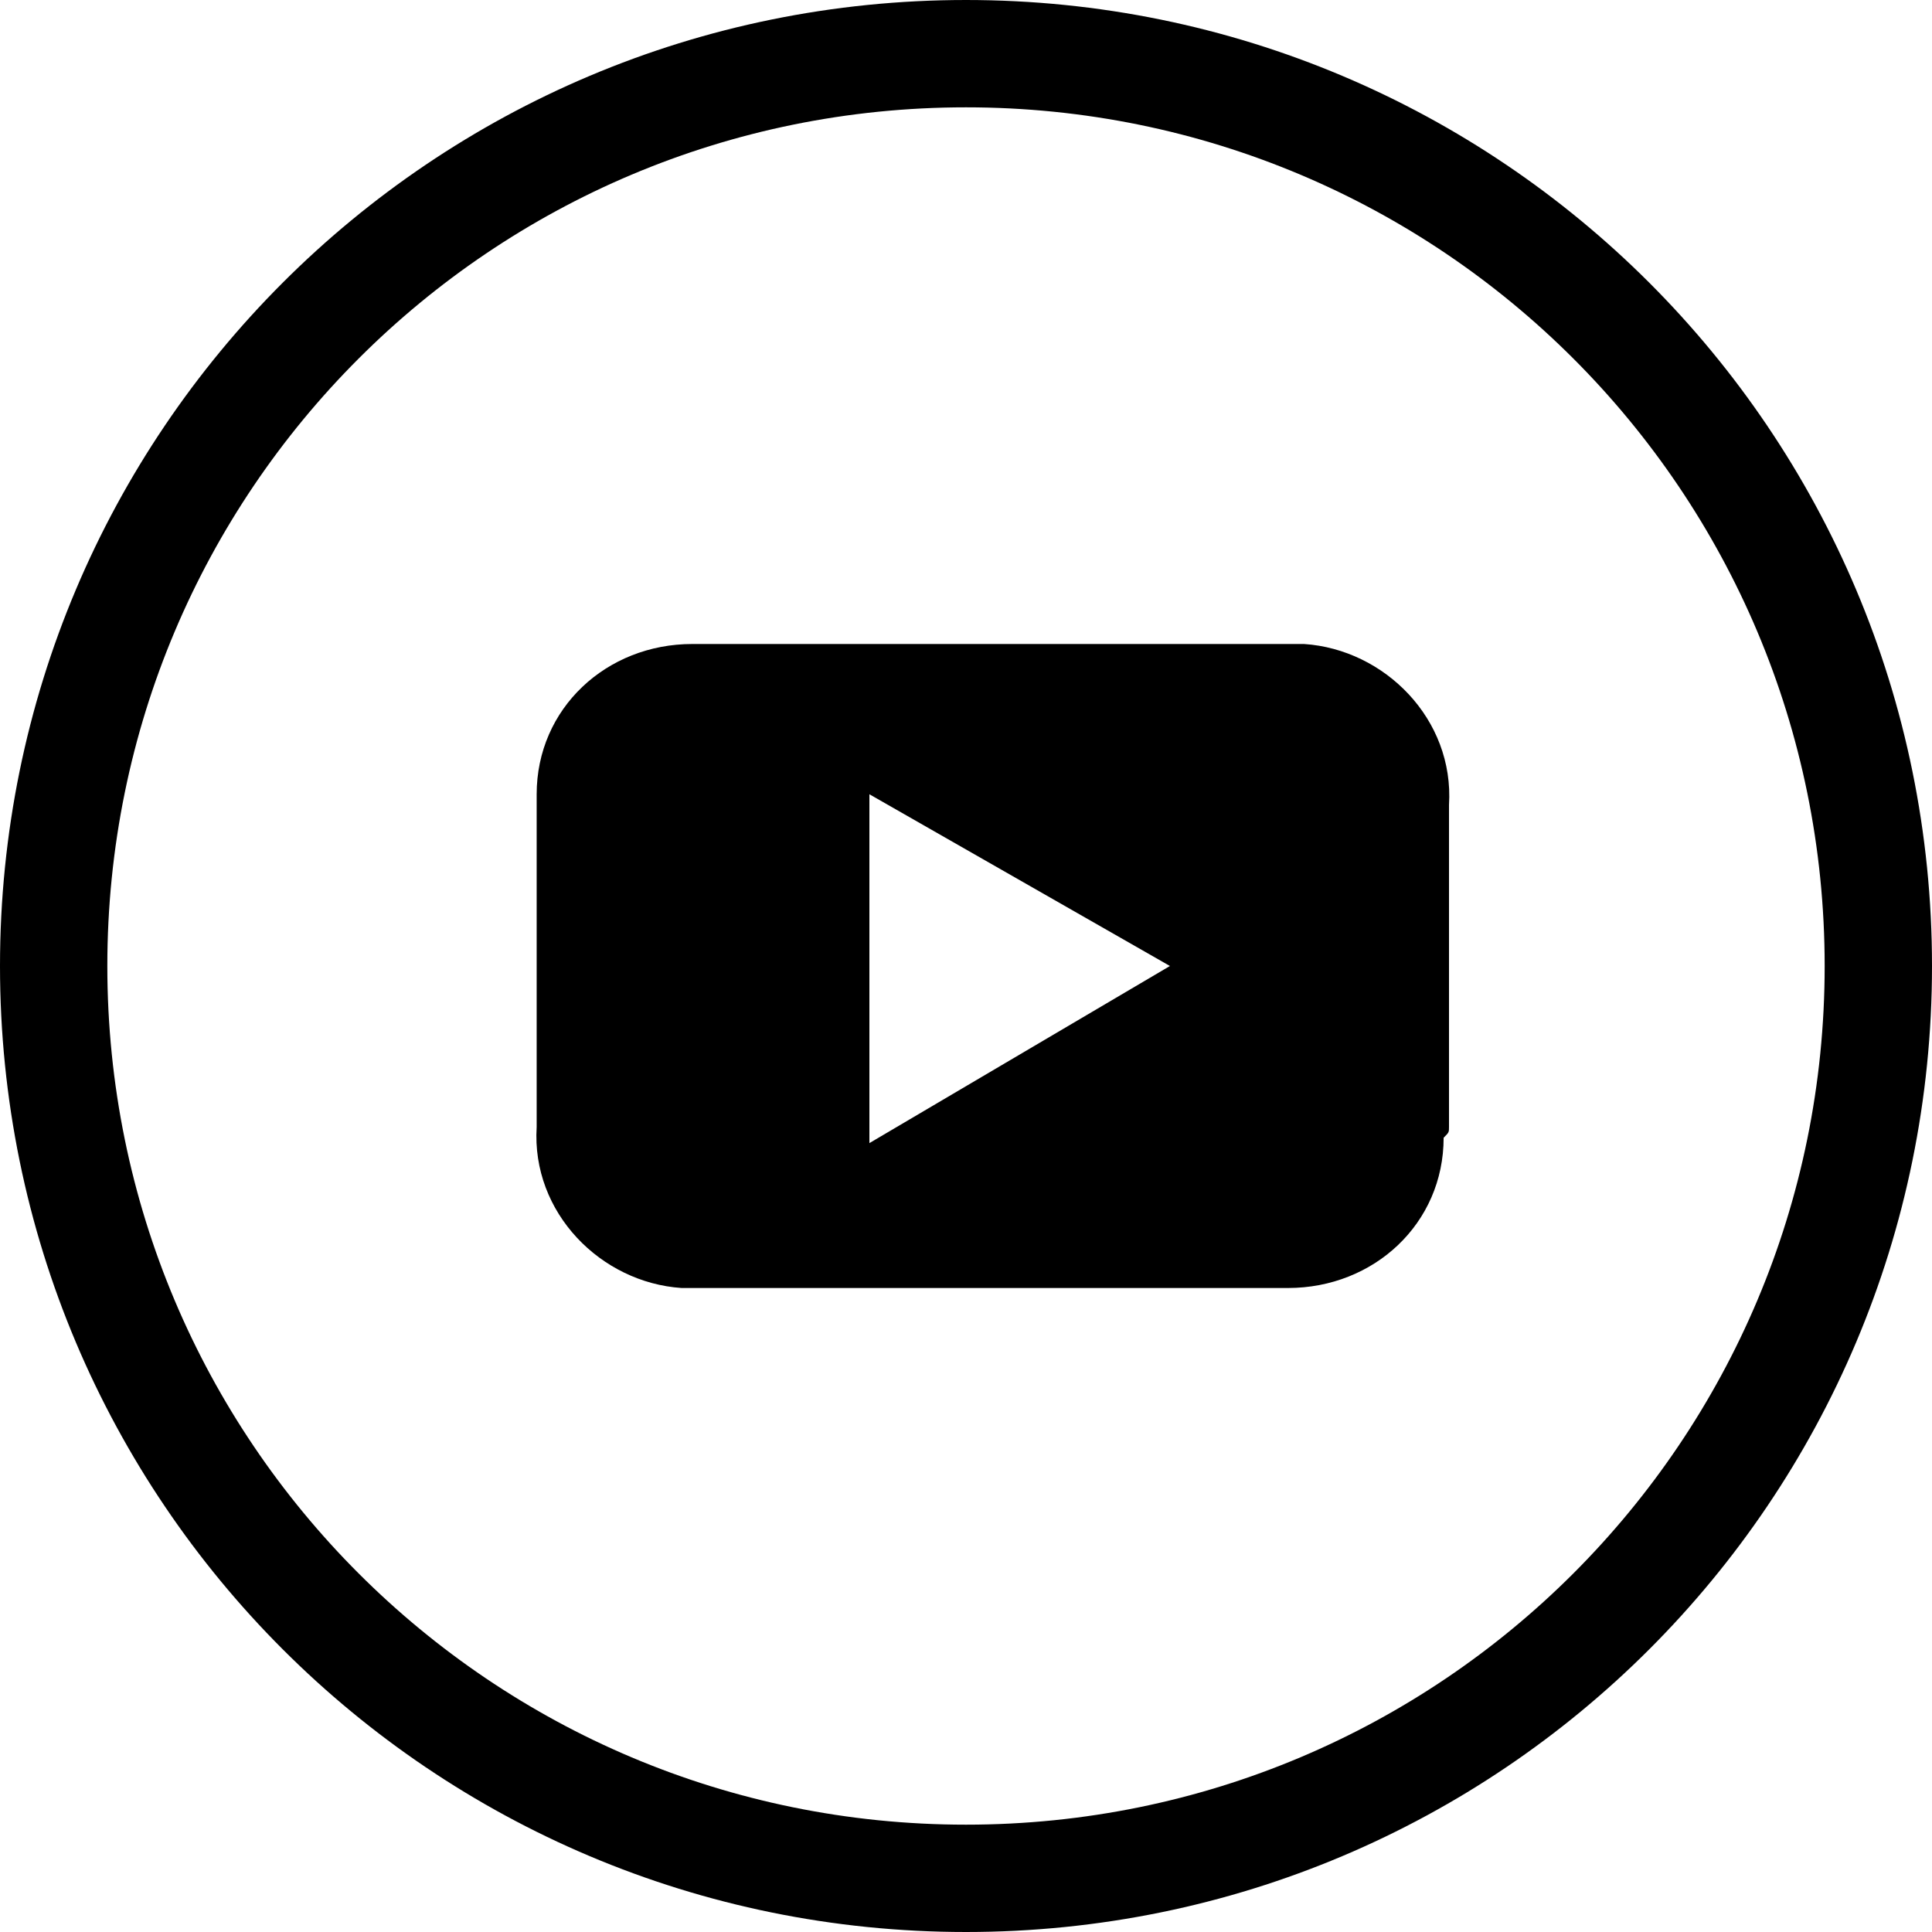 <svg version="1.1" id="Layer_1" xmlns="http://www.w3.org/2000/svg" xmlns:xlink="http://www.w3.org/1999/xlink" x="0px" y="0px" viewBox="0 0 36 36" style="enable-background:new 0 0 36 36" xml:space="preserve">
    <path fill="none" stroke="currentColor" stroke-width="2" d="M18,35c9.4,0,17-7.6,17-17S27.4,1,18,1S1,8.6,1,18S8.6,35,18,35"/>
    <path fill="currentColor" d="M21.8,18l-5.6,3.3v-6.5L21.8,18z M27,21v-6c0.1-1.6-1.2-2.9-2.7-3c-0.1,0-0.1,0-0.2,0H12.9
	c-1.6,0-2.9,1.2-2.9,2.8c0,0.1,0,0.1,0,0.2v6c-0.1,1.6,1.2,2.9,2.7,3c0.1,0,0.1,0,0.2,0h11.1c1.6,0,2.9-1.2,2.9-2.8
	C27,21.1,27,21.1,27,21"/>
</svg>
